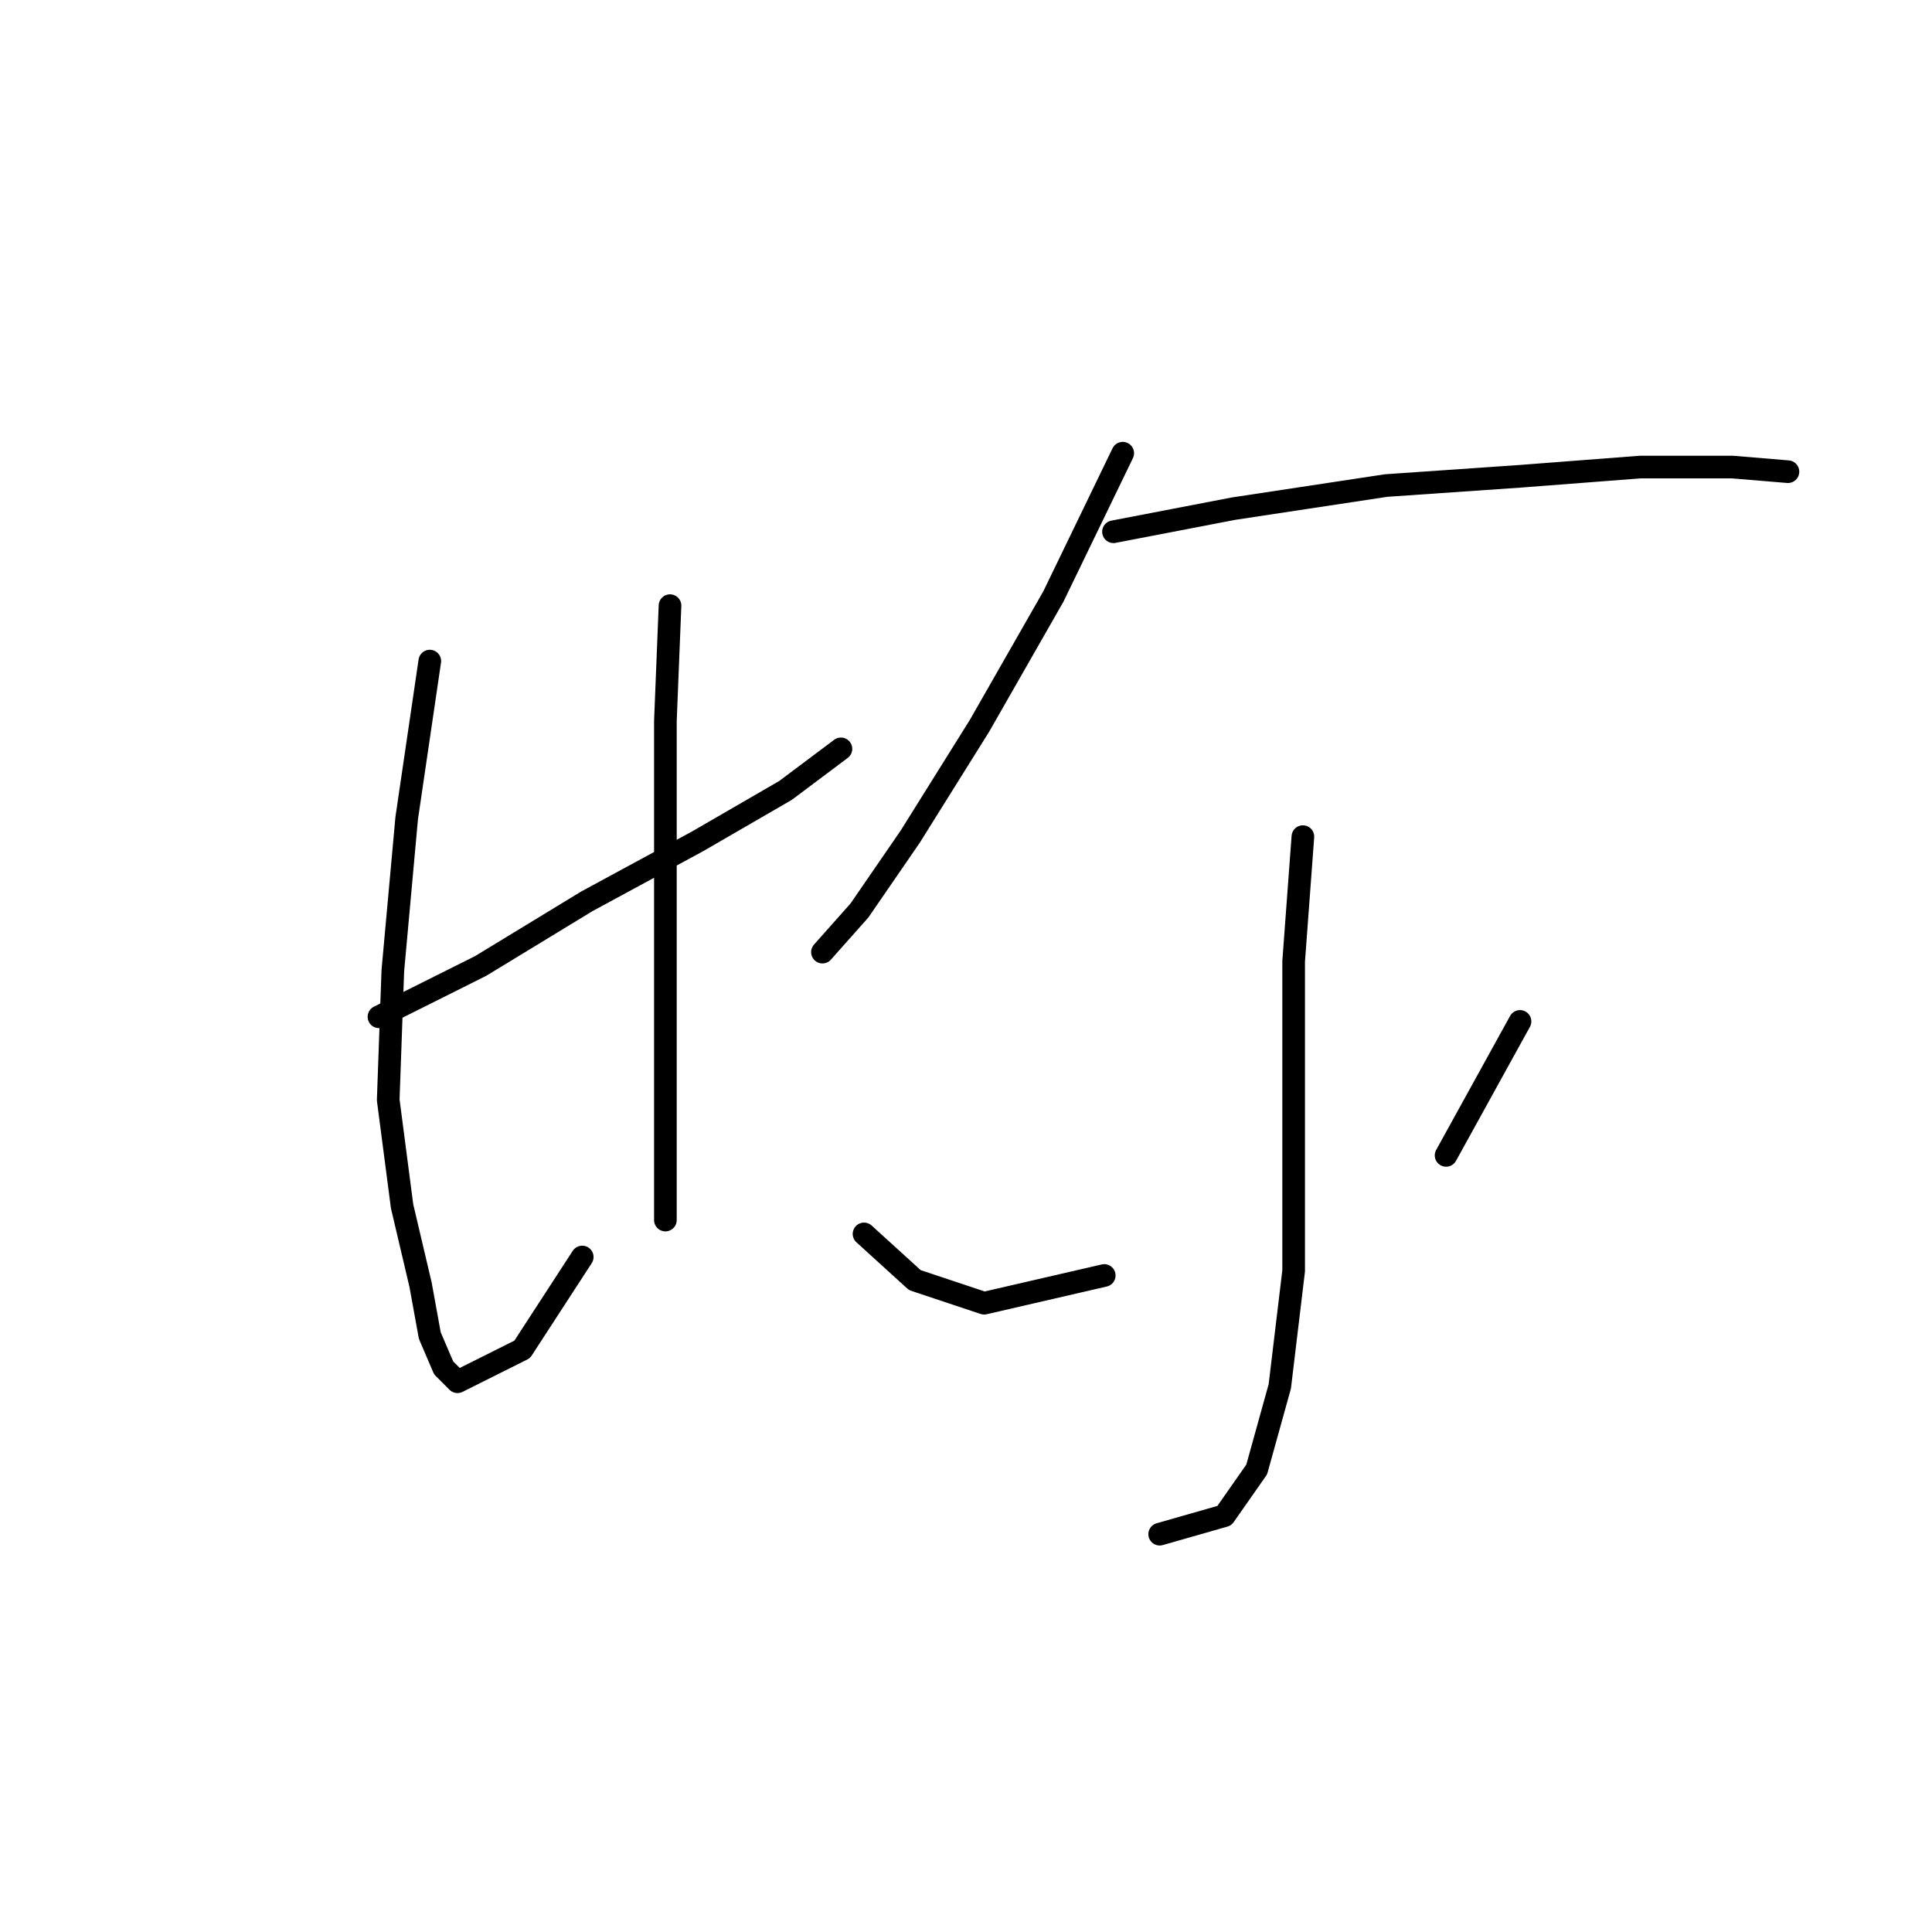 <?xml version="1.0" standalone="no"?>
    <svg width="256" height="256" xmlns="http://www.w3.org/2000/svg" version="1.1">
    <polyline stroke="black" stroke-width="3" stroke-linecap="round" fill="transparent" stroke-linejoin="round" points="50.216 134.731 63.683 127.997 77.762 119.428 92.452 111.47 104.082 104.737 111.428 99.228 111.428 99.228 " />
        <polyline stroke="black" stroke-width="3" stroke-linecap="round" fill="transparent" stroke-linejoin="round" points="56.95 87.598 53.889 108.41 52.053 128.61 51.441 145.749 53.277 159.827 55.726 170.233 56.95 176.966 58.786 181.251 60.622 183.088 69.192 178.803 77.149 166.561 77.149 166.561 " />
        <polyline stroke="black" stroke-width="3" stroke-linecap="round" fill="transparent" stroke-linejoin="round" points="88.78 80.253 88.168 95.555 88.168 113.307 88.168 130.446 88.168 143.912 88.168 153.094 88.168 161.664 88.168 161.664 " />
        <polyline stroke="black" stroke-width="3" stroke-linecap="round" fill="transparent" stroke-linejoin="round" points="148.767 60.053 139.585 79.028 129.791 96.168 120.61 110.858 113.876 120.652 108.979 126.161 108.979 126.161 " />
        <polyline stroke="black" stroke-width="3" stroke-linecap="round" fill="transparent" stroke-linejoin="round" points="147.543 70.459 163.457 67.398 183.657 64.338 201.408 63.113 217.323 61.889 229.566 61.889 236.911 62.501 236.911 62.501 " />
        <polyline stroke="black" stroke-width="3" stroke-linecap="round" fill="transparent" stroke-linejoin="round" points="172.639 110.858 171.415 127.385 171.415 151.258 171.415 168.397 169.579 183.7 166.518 194.718 162.233 200.839 153.664 203.287 153.664 203.287 " />
        <polyline stroke="black" stroke-width="3" stroke-linecap="round" fill="transparent" stroke-linejoin="round" points="114.488 163.5 121.222 169.621 130.403 172.682 146.318 169.009 146.318 169.009 " />
        <polyline stroke="black" stroke-width="3" stroke-linecap="round" fill="transparent" stroke-linejoin="round" points="201.408 135.343 191.615 153.094 191.615 153.094 " />
        </svg>